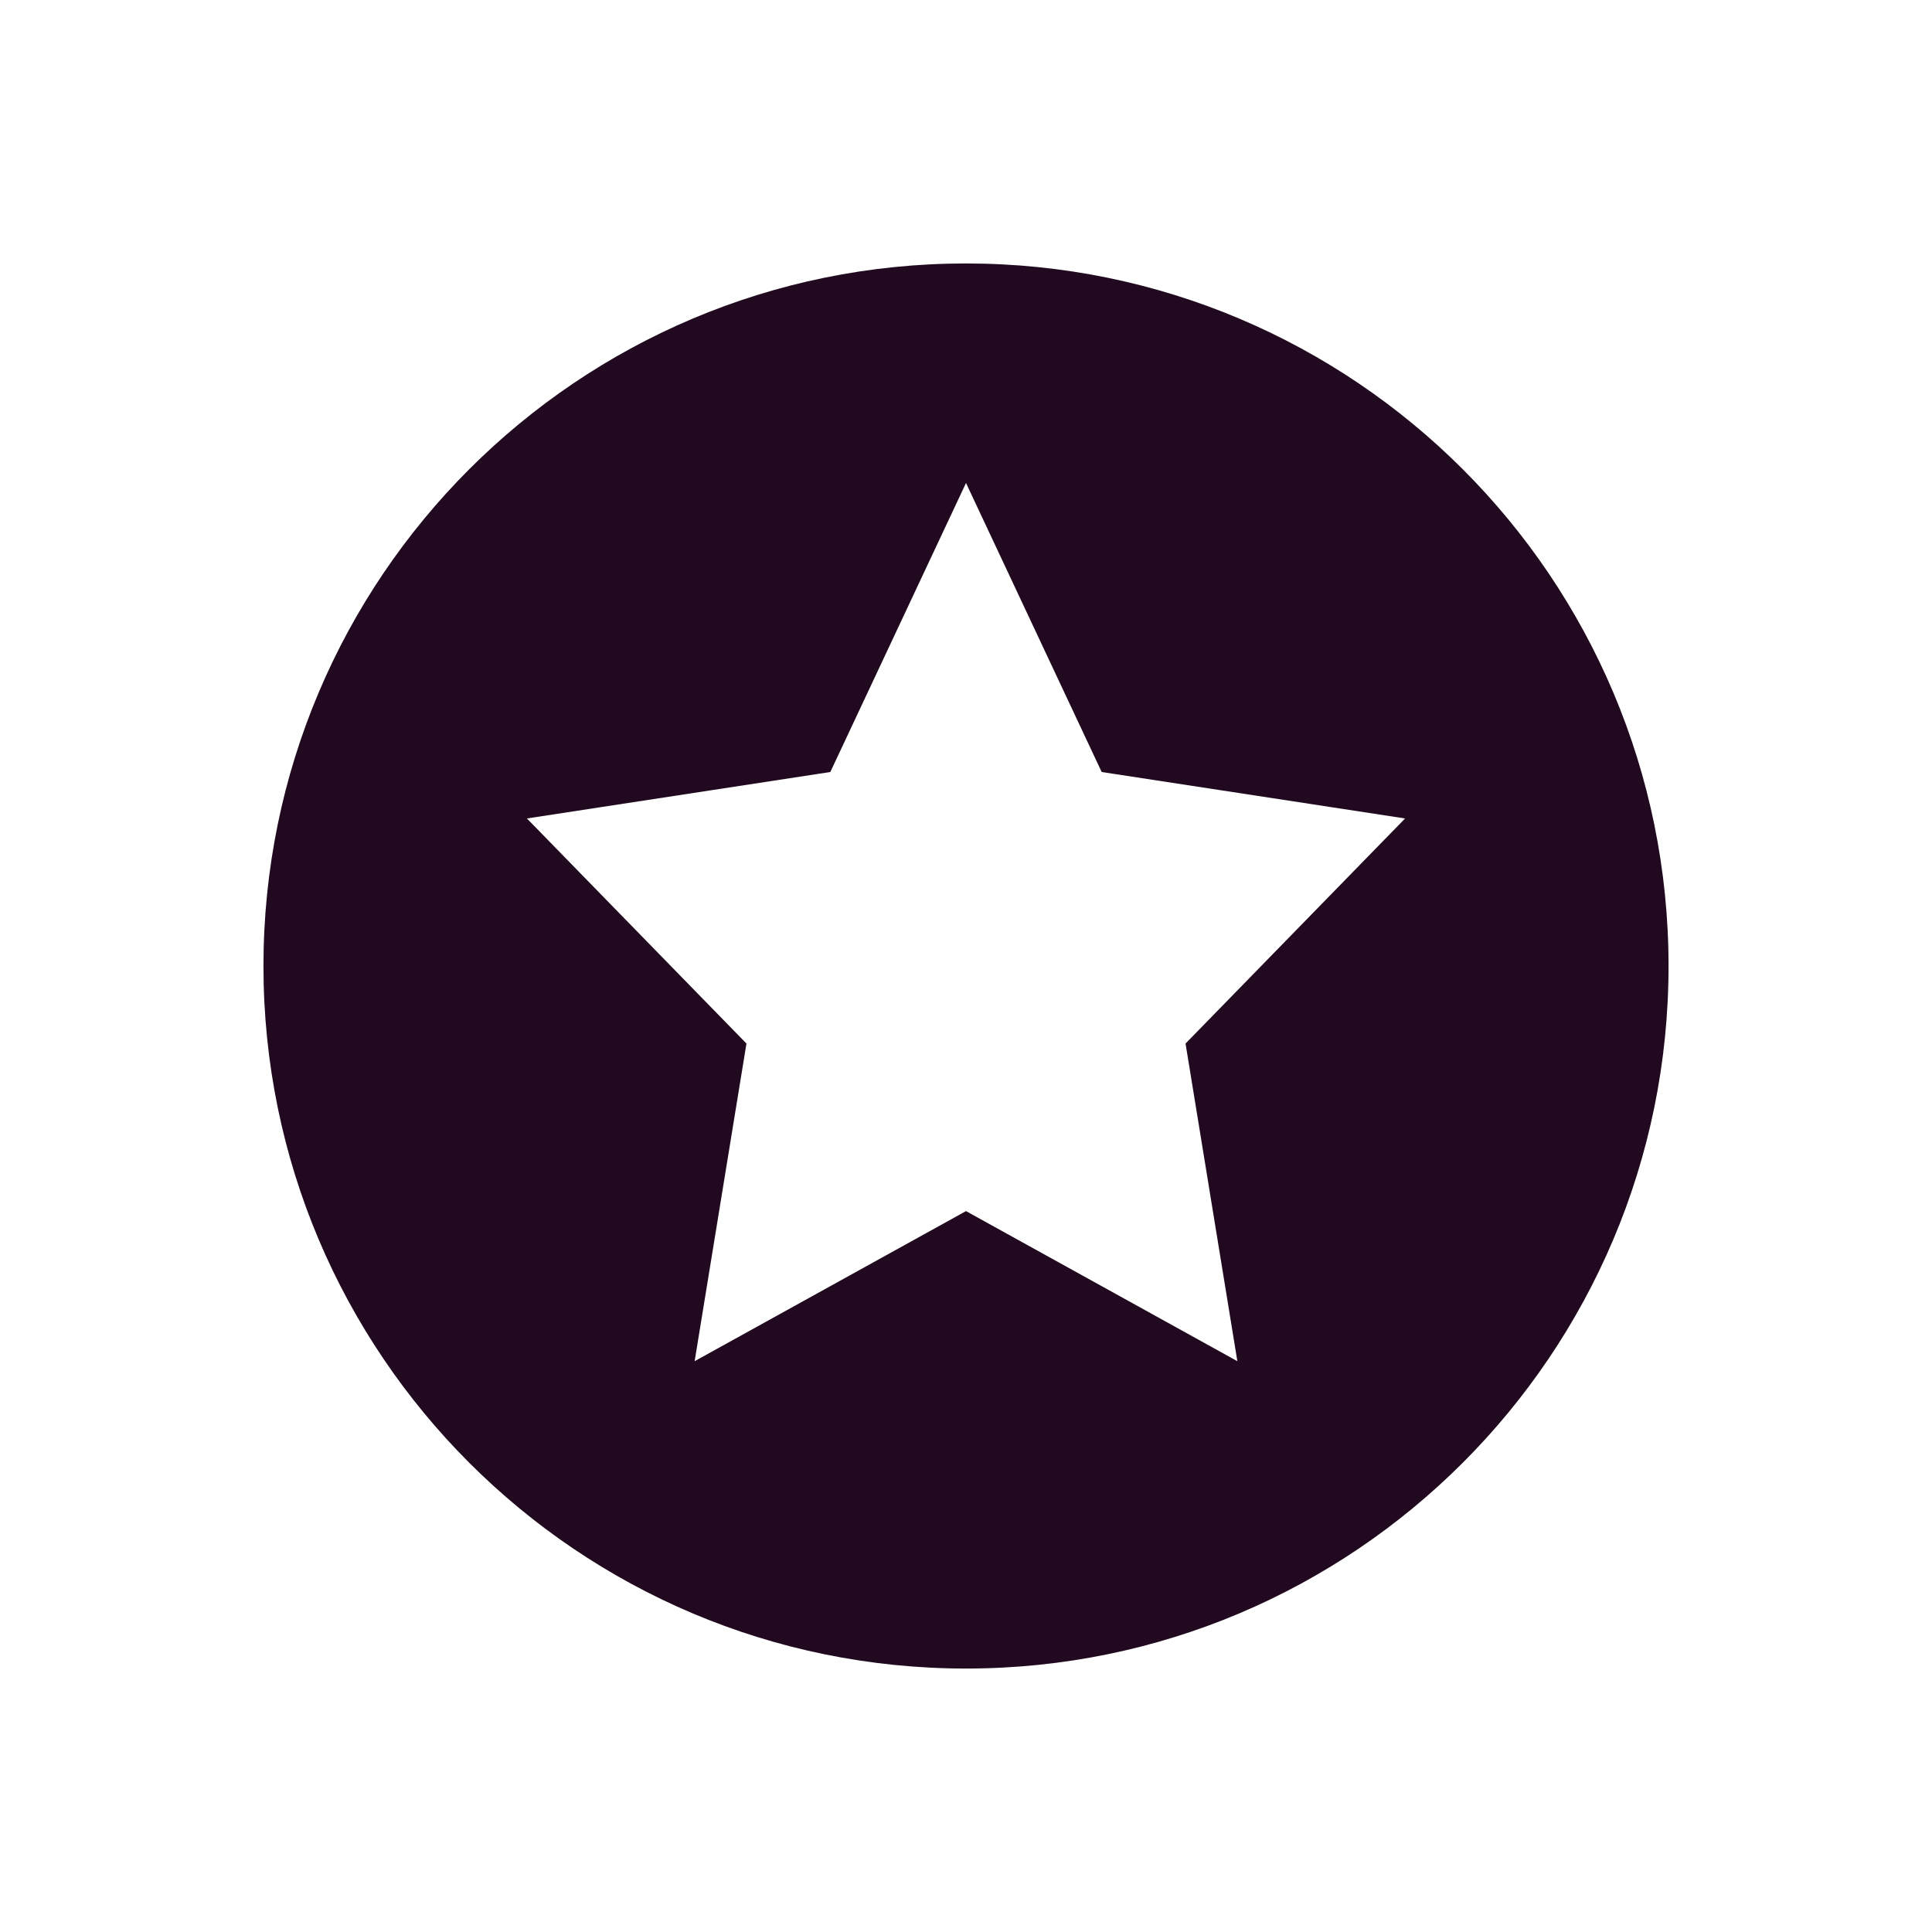 <svg xmlns="http://www.w3.org/2000/svg" width="22" height="22" version="1.1">
 <defs>
  <style id="current-color-scheme" type="text/css">
   .ColorScheme-Text { color:#21091f; } .ColorScheme-Highlight { color:#721f6a; } .ColorScheme-NeutralText { color:#ef8d6c; } .ColorScheme-PositiveText { color:#e95e2f; } .ColorScheme-NegativeText { color:#671c60; }
  </style>
 </defs>
 <path style="fill:currentColor" class="ColorScheme-Text" d="M 11,3 C 6.582,3 3,6.582 3,11 c 0,4.418 3.582,8 8,8 4.418,0 8,-3.582 8,-8 C 19,6.582 15.418,3 11,3 Z M 11,5.5 12.545,8.791 16,9.32 13.5,11.883 14.09,15.5 11,13.791 7.91,15.5 l 0.59,-3.617 -2.5,-2.563 3.455,-0.529 z"/>
</svg>
